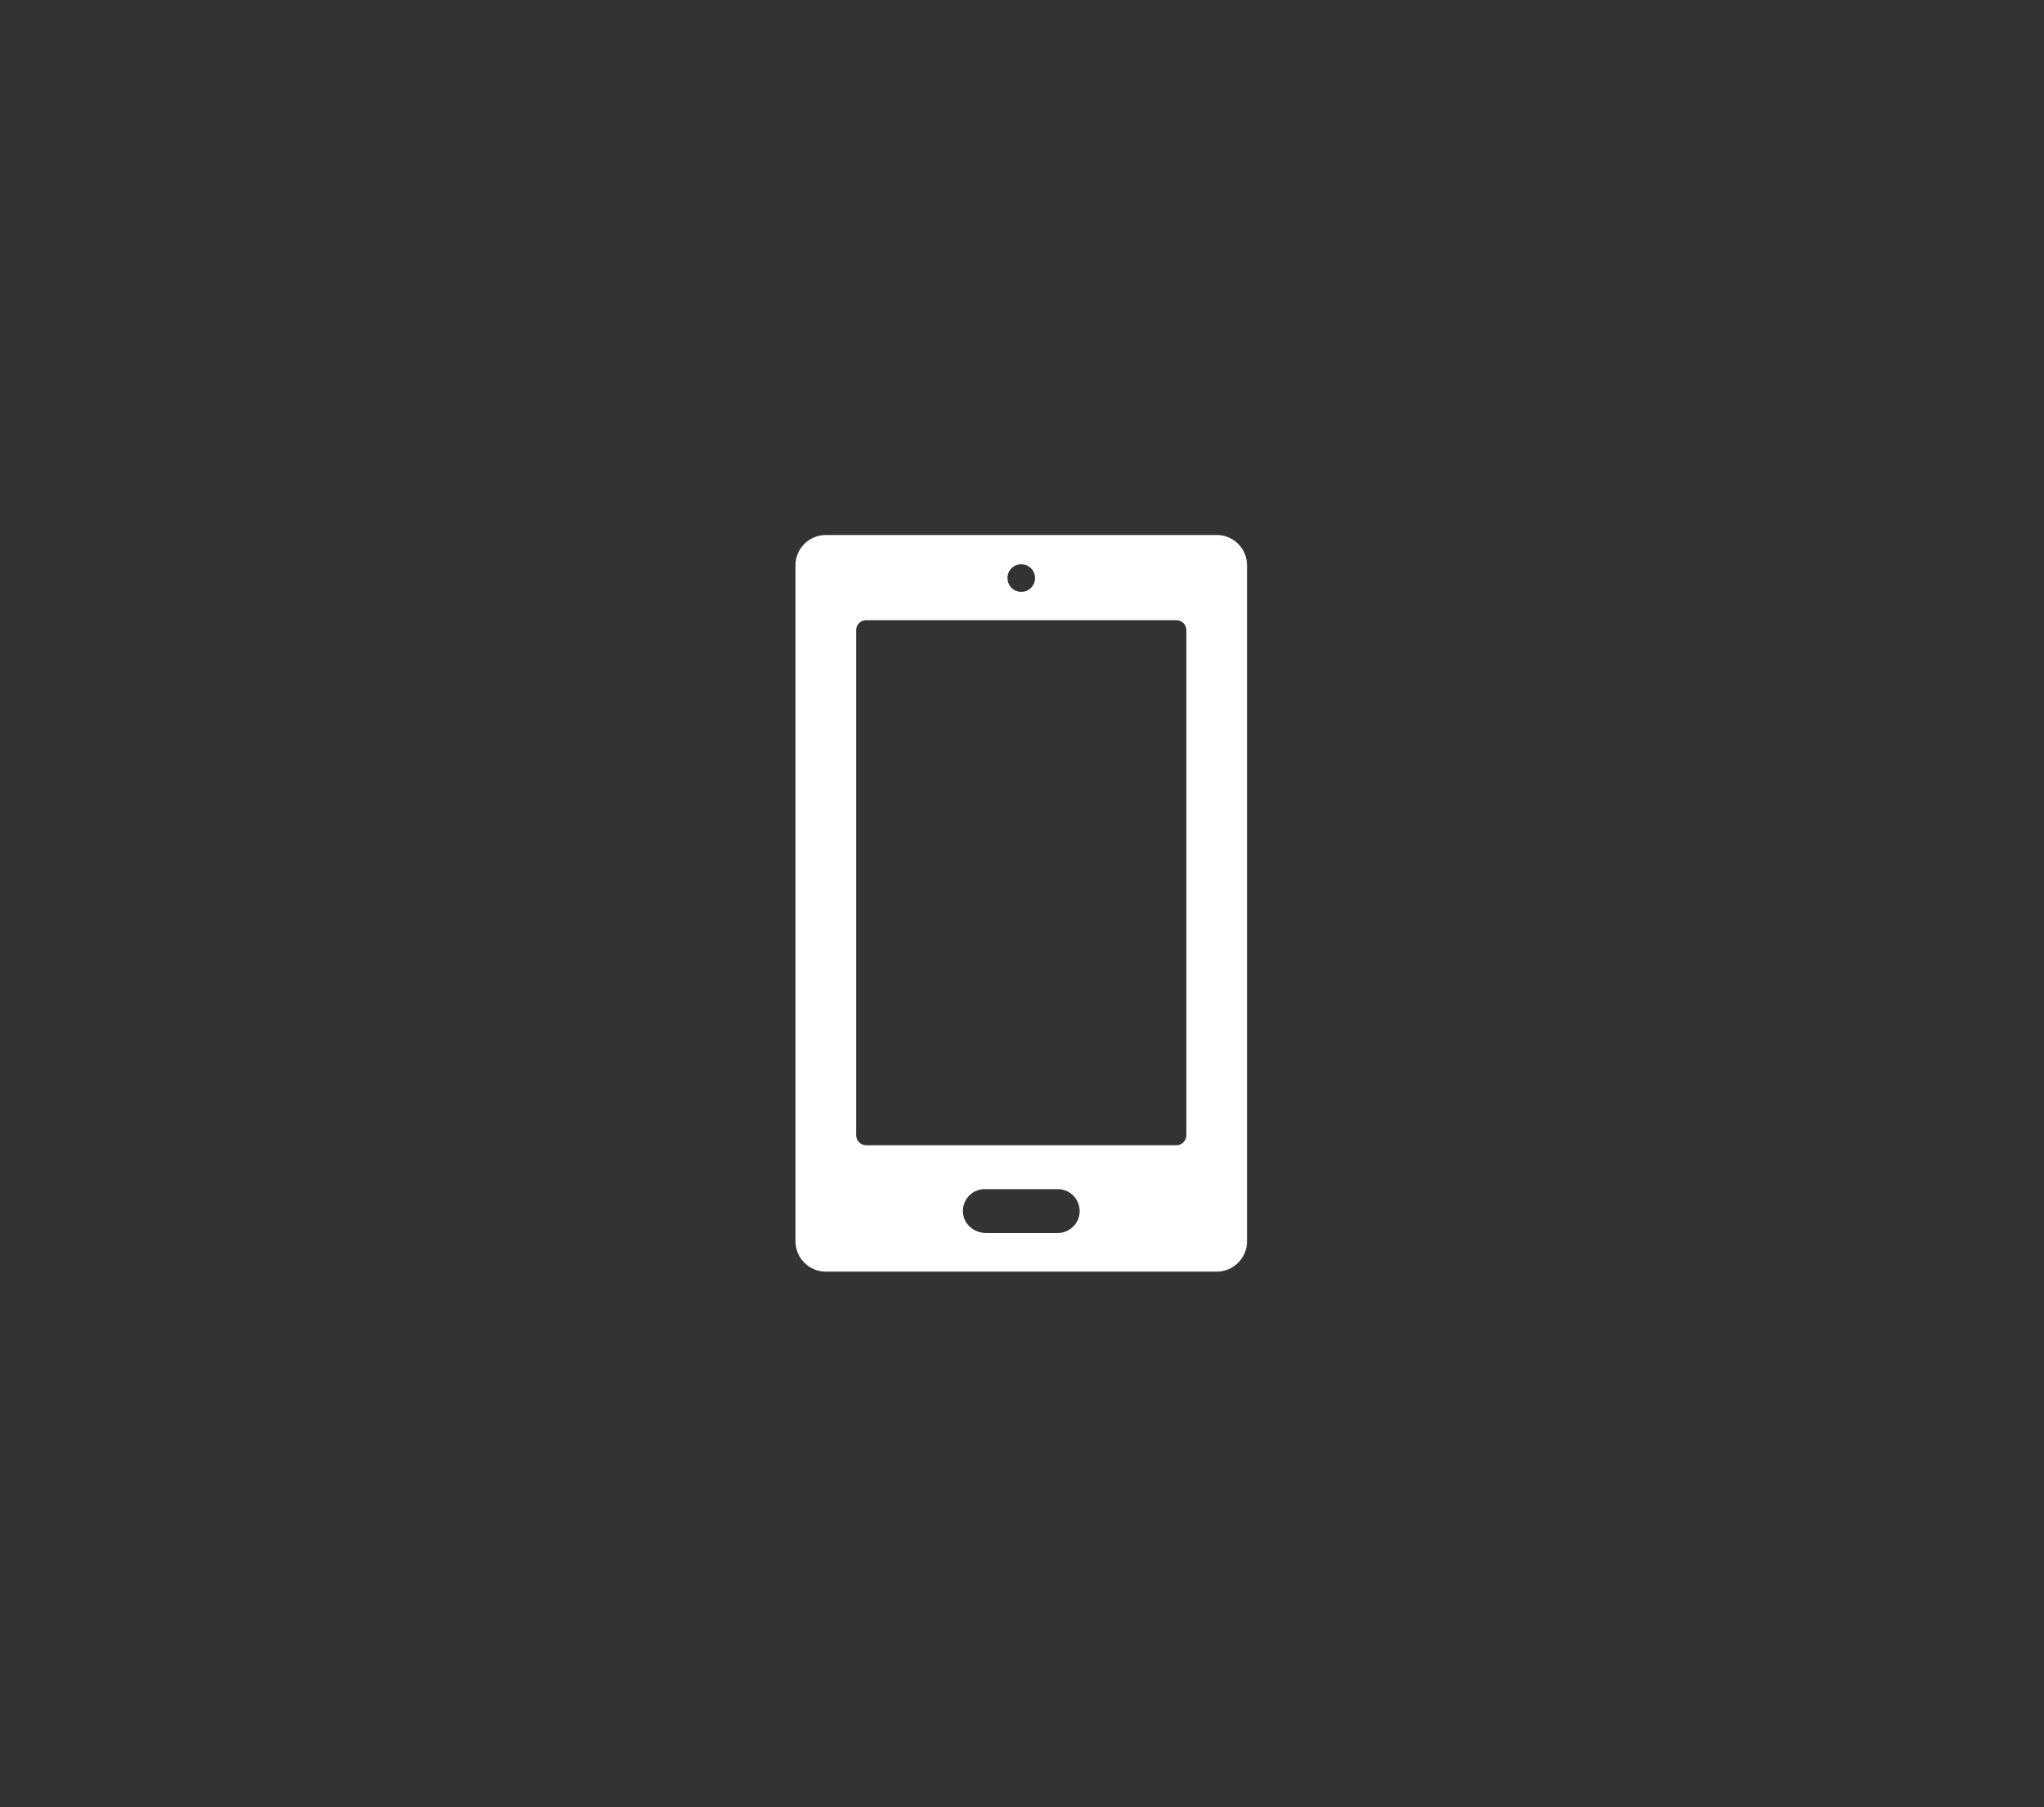 <?xml version="1.0" encoding="utf-8"?>
<!-- Generator: Adobe Illustrator 25.0.0, SVG Export Plug-In . SVG Version: 6.00 Build 0)  -->
<svg version="1.1" id="icons" xmlns="http://www.w3.org/2000/svg" xmlns:xlink="http://www.w3.org/1999/xlink" x="0px" y="0px"
	 viewBox="0 0 1182 1045" style="enable-background:new 0 0 1182 1045;" xml:space="preserve">
<rect x="0" y="0" width="1182" height="1045" fill="#333333" stroke="none"/>
<style type="text/css">
	.st0{fill:#FFFFFF;}
</style>
<path id="mobile" class="st0" d="M703.59,309.36H477.56c-9.71,0-17.54,7.83-17.54,17.54v390.87c0,9.67,7.83,17.54,17.54,17.54
	h226.03c9.71,0,17.54-7.87,17.54-17.54V326.9C721.13,317.2,713.3,309.36,703.59,309.36z M582.92,331.97
	c0.78-2.81,3.24-5.03,6.08-5.53c5.15-0.97,9.55,2.92,9.55,7.83c0,4.4-3.55,7.99-7.99,7.99
	C585.42,342.26,581.44,337.35,582.92,331.97z M620.61,709.23c-2.26,2.34-5.46,3.74-8.96,3.74h-41.43c-6.31,0-12.16-4.33-13.21-10.52
	c-0.43-2.53-0.12-4.91,0.78-7.02c0.62-1.56,1.56-2.96,2.73-4.13c2.3-2.3,5.46-3.7,8.96-3.7h42.17c5.3,0,9.86,3.23,11.73,7.83
	c0.62,1.48,0.97,3.12,0.97,4.83C624.35,703.78,622.95,706.97,620.61,709.23z M686.05,656.42c0,3.2-2.61,5.81-5.81,5.81H500.91
	c-3.2,0-5.81-2.61-5.81-5.81V364.4c0-3.2,2.61-5.81,5.81-5.81h179.34c3.2,0,5.81,2.61,5.81,5.81V656.42z"/>
</svg>
